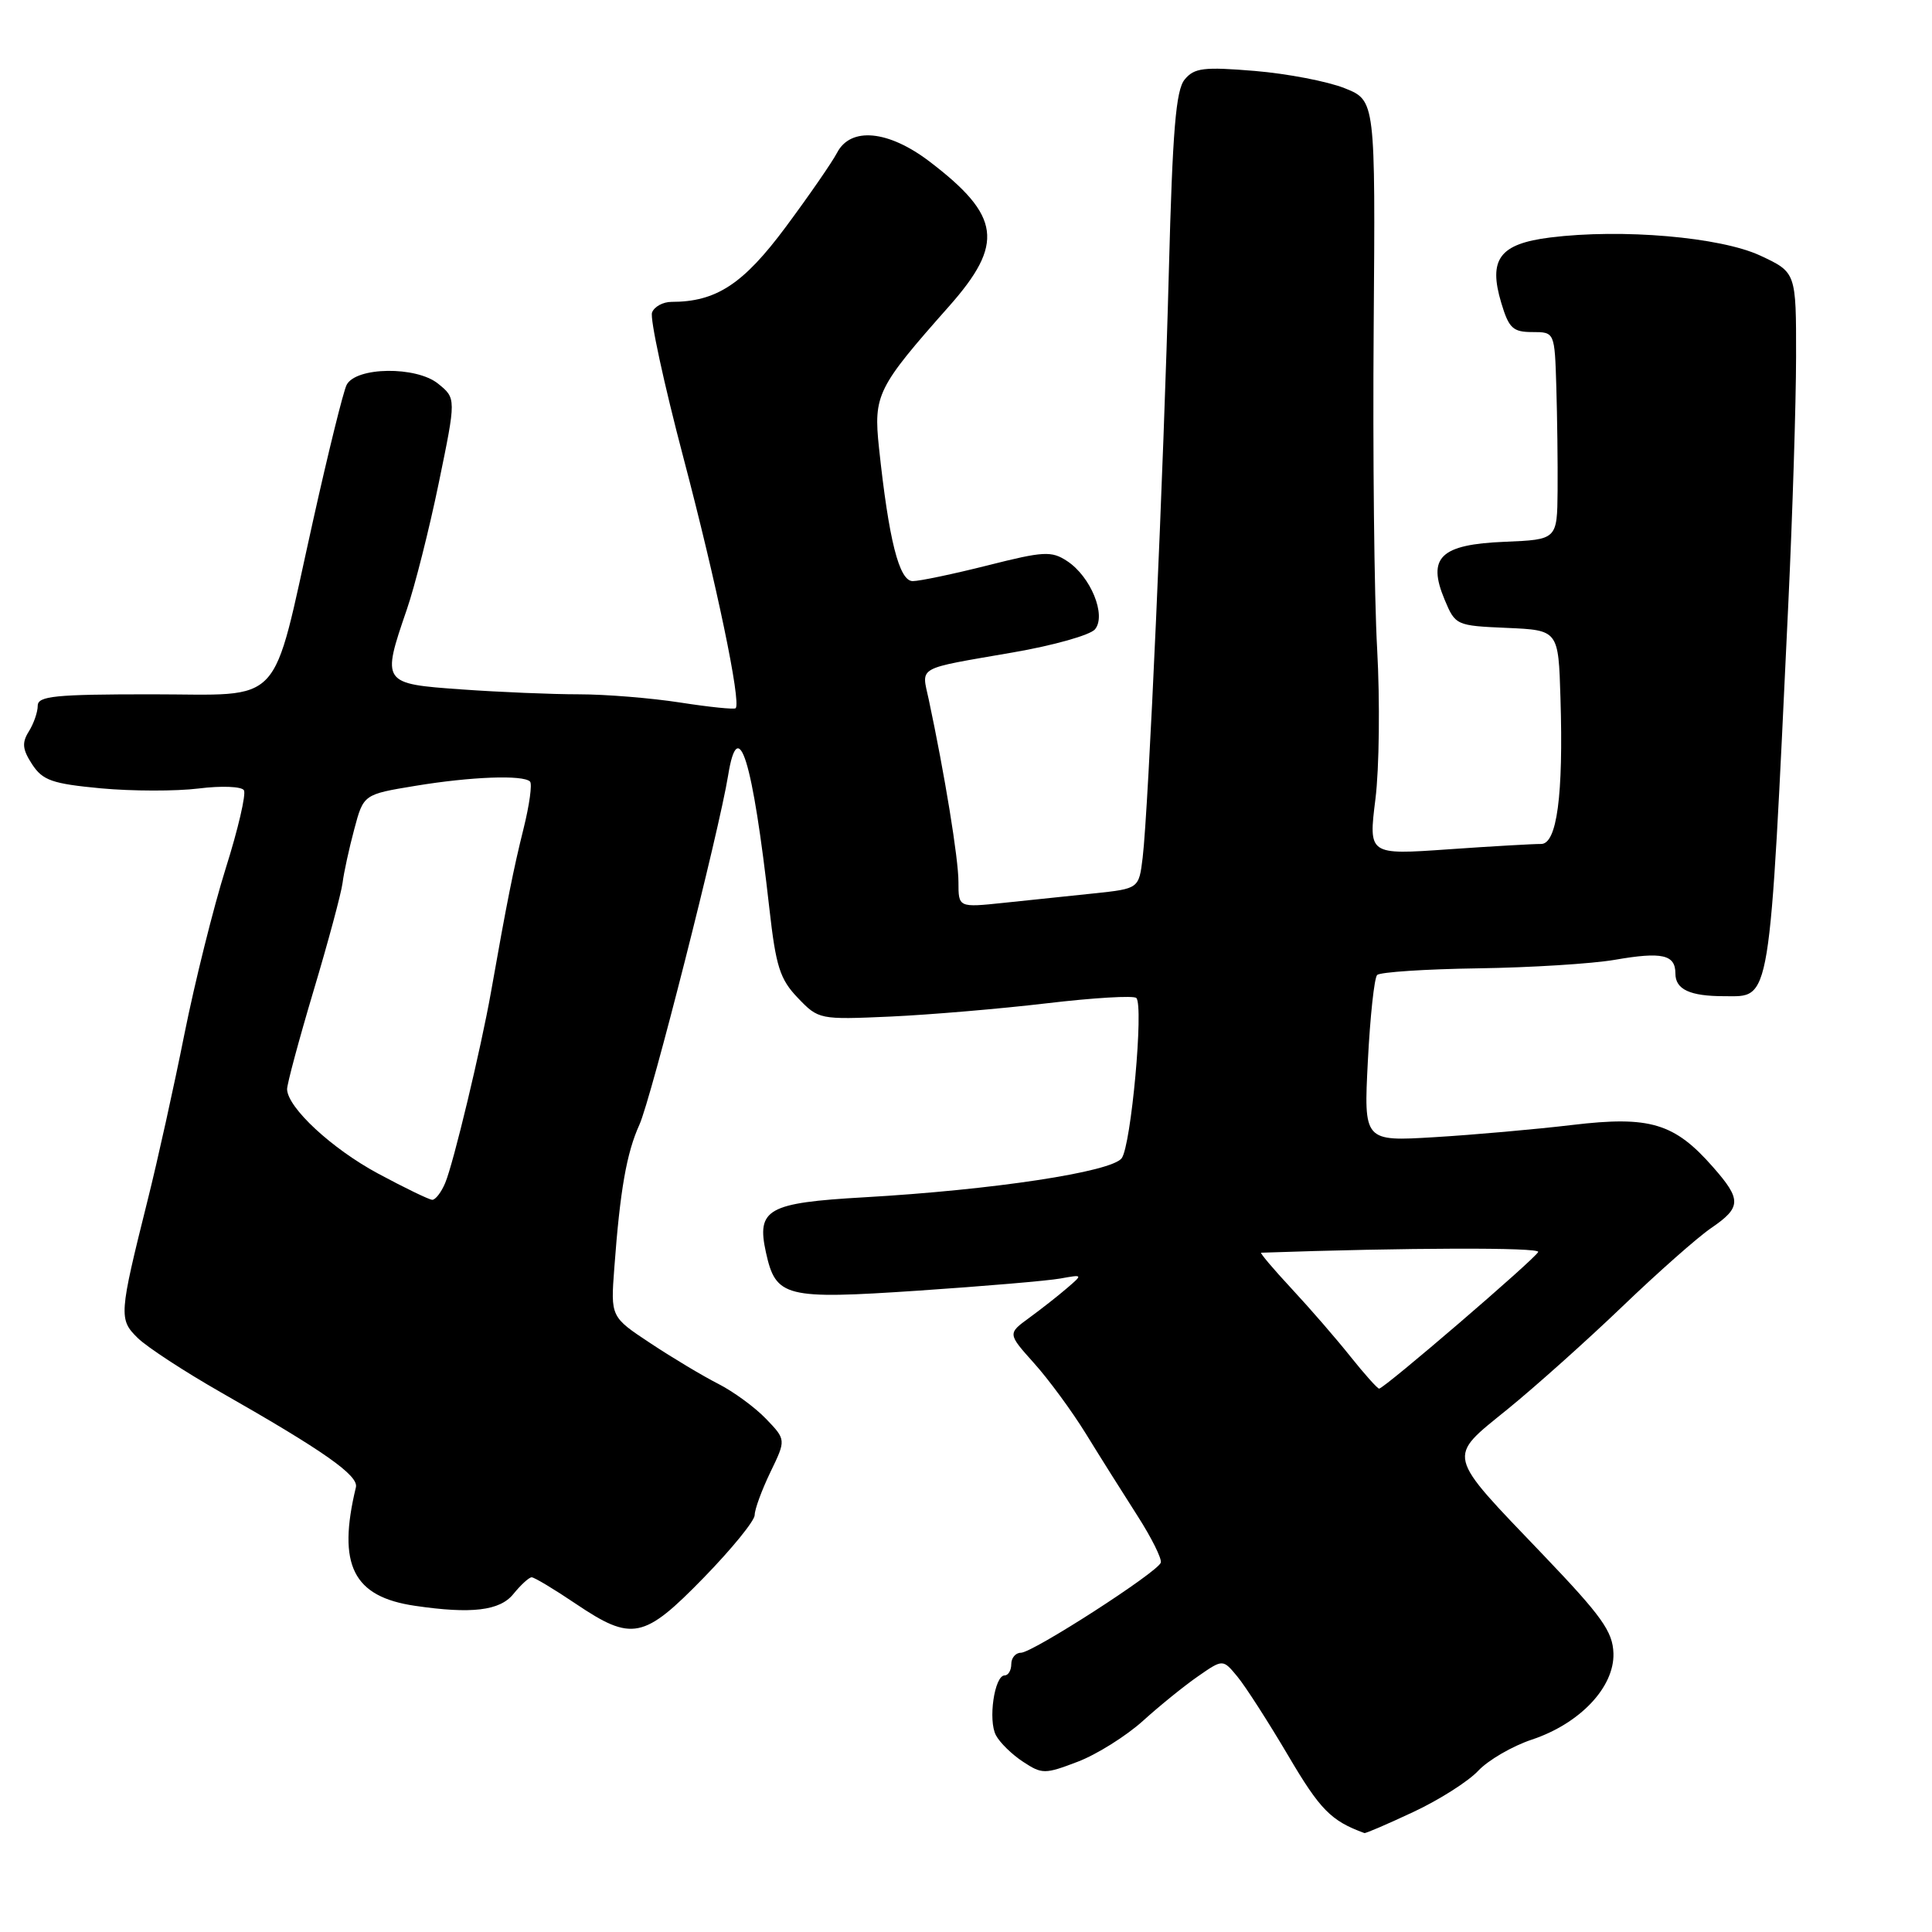 <?xml version="1.0" encoding="UTF-8" standalone="no"?>
<!DOCTYPE svg PUBLIC "-//W3C//DTD SVG 1.1//EN" "http://www.w3.org/Graphics/SVG/1.1/DTD/svg11.dtd" >
<svg xmlns="http://www.w3.org/2000/svg" xmlns:xlink="http://www.w3.org/1999/xlink" version="1.1" viewBox="0 0 256 256">
 <g >
 <path fill="currentColor"
d=" M 187.29 240.09 C 190.71 238.49 194.58 236.03 195.89 234.62 C 197.21 233.22 200.39 231.37 202.97 230.51 C 209.35 228.39 213.92 223.56 213.79 219.08 C 213.70 216.18 212.26 214.17 204.50 206.05 C 191.46 192.42 191.67 193.30 199.77 186.72 C 203.47 183.71 210.32 177.58 215.00 173.09 C 219.68 168.60 224.96 163.93 226.74 162.72 C 230.75 159.98 230.78 158.96 226.99 154.65 C 221.87 148.81 218.62 147.84 208.36 149.06 C 203.49 149.64 195.27 150.37 190.10 150.68 C 180.70 151.25 180.70 151.25 181.25 140.56 C 181.55 134.69 182.10 129.57 182.48 129.19 C 182.86 128.81 188.87 128.41 195.83 128.31 C 202.80 128.21 210.96 127.70 213.97 127.18 C 220.25 126.09 222.00 126.49 222.00 129.00 C 222.00 131.11 223.93 132.00 228.46 132.00 C 234.71 132.00 234.40 133.90 236.96 80.00 C 237.52 68.17 237.98 53.46 237.99 47.30 C 238.00 36.09 238.00 36.09 233.25 33.87 C 227.97 31.41 214.92 30.28 205.40 31.47 C 198.70 32.31 197.18 34.33 198.93 40.15 C 199.93 43.49 200.47 44.00 203.04 44.00 C 206.00 44.00 206.00 44.00 206.22 51.25 C 206.34 55.24 206.42 61.42 206.39 65.00 C 206.33 71.50 206.33 71.50 199.38 71.79 C 190.85 72.14 189.08 73.86 191.42 79.46 C 192.84 82.86 192.95 82.91 199.68 83.20 C 206.50 83.50 206.50 83.50 206.77 92.50 C 207.17 105.39 206.30 111.87 204.19 111.83 C 203.26 111.82 197.74 112.13 191.91 112.54 C 181.33 113.28 181.33 113.28 182.25 105.89 C 182.76 101.83 182.86 92.88 182.48 86.00 C 182.09 79.12 181.89 59.96 182.02 43.41 C 182.25 13.32 182.25 13.32 178.18 11.69 C 175.93 10.79 170.58 9.76 166.27 9.40 C 159.50 8.84 158.25 8.99 156.98 10.53 C 155.81 11.93 155.37 17.24 154.88 35.90 C 154.20 62.04 152.18 107.21 151.41 113.63 C 150.91 117.75 150.91 117.75 144.96 118.38 C 141.68 118.72 136.30 119.28 133.00 119.63 C 127.00 120.26 127.00 120.26 127.00 116.88 C 127.01 113.81 125.16 102.51 123.06 92.67 C 122.10 88.22 121.25 88.70 134.22 86.45 C 139.57 85.53 144.46 84.15 145.09 83.39 C 146.63 81.54 144.53 76.39 141.39 74.34 C 139.32 72.98 138.29 73.04 130.86 74.92 C 126.33 76.06 121.86 77.00 120.94 77.00 C 119.14 77.00 117.77 71.56 116.47 59.33 C 115.73 52.32 116.22 51.35 125.75 40.59 C 133.10 32.29 132.61 28.61 123.19 21.42 C 117.72 17.25 112.71 16.77 110.91 20.25 C 110.26 21.49 107.21 25.91 104.12 30.07 C 98.49 37.65 94.91 40.00 88.98 40.00 C 87.86 40.00 86.69 40.63 86.40 41.41 C 86.10 42.18 87.97 50.84 90.56 60.66 C 94.94 77.27 98.23 93.05 97.48 93.84 C 97.30 94.03 94.00 93.69 90.14 93.09 C 86.28 92.49 80.23 92.00 76.71 92.00 C 73.19 92.00 66.19 91.71 61.15 91.35 C 50.59 90.60 50.55 90.54 53.91 80.75 C 54.96 77.70 56.87 70.15 58.14 63.99 C 60.45 52.78 60.45 52.78 58.05 50.84 C 55.16 48.50 47.17 48.60 45.93 51.00 C 45.50 51.83 43.50 59.92 41.48 69.00 C 35.87 94.15 37.87 92.00 20.05 92.00 C 7.28 92.00 5.00 92.23 5.00 93.51 C 5.00 94.35 4.47 95.88 3.82 96.92 C 2.88 98.42 2.97 99.30 4.26 101.28 C 5.66 103.41 6.91 103.85 13.38 104.46 C 17.50 104.84 23.33 104.85 26.32 104.48 C 29.34 104.10 32.01 104.21 32.32 104.71 C 32.63 105.21 31.55 109.87 29.91 115.06 C 28.28 120.25 25.82 130.12 24.44 137.00 C 23.07 143.88 20.88 153.78 19.57 159.00 C 15.76 174.26 15.72 174.82 18.27 177.31 C 19.50 178.51 24.46 181.75 29.28 184.50 C 42.94 192.28 47.53 195.51 47.16 197.07 C 44.67 207.38 46.77 211.58 55.00 212.78 C 62.47 213.88 66.24 213.43 68.02 211.22 C 69.01 210.00 70.10 209.00 70.45 209.00 C 70.80 209.00 73.42 210.57 76.28 212.50 C 83.75 217.53 85.30 217.21 93.25 209.05 C 96.96 205.24 100.00 201.51 100.00 200.75 C 100.00 199.99 100.94 197.44 102.08 195.07 C 104.16 190.77 104.16 190.77 101.50 188.00 C 100.04 186.48 97.20 184.40 95.18 183.37 C 93.15 182.34 89.12 179.93 86.21 178.00 C 80.91 174.50 80.91 174.50 81.40 168.00 C 82.16 157.70 83.03 152.76 84.72 149.04 C 86.27 145.64 95.29 110.13 96.48 102.75 C 97.82 94.46 99.72 100.60 101.95 120.42 C 102.81 128.06 103.34 129.75 105.72 132.23 C 108.46 135.09 108.58 135.12 118.00 134.70 C 123.22 134.46 132.55 133.67 138.72 132.94 C 144.89 132.21 150.23 131.89 150.57 132.24 C 151.57 133.24 149.88 151.78 148.63 153.47 C 147.28 155.29 131.59 157.67 114.49 158.65 C 101.70 159.38 100.23 160.21 101.49 165.95 C 102.80 171.90 104.02 172.20 121.63 171.02 C 130.36 170.43 138.85 169.71 140.50 169.41 C 143.50 168.87 143.50 168.87 141.39 170.68 C 140.23 171.68 137.98 173.45 136.39 174.61 C 133.51 176.71 133.51 176.71 137.00 180.61 C 138.93 182.75 142.03 186.97 143.90 190.00 C 145.76 193.03 148.83 197.90 150.70 200.82 C 152.58 203.75 153.98 206.56 153.81 207.06 C 153.38 208.34 136.83 219.00 135.27 219.00 C 134.57 219.00 134.00 219.68 134.00 220.50 C 134.00 221.32 133.61 222.00 133.12 222.00 C 131.77 222.00 130.90 227.95 131.97 229.94 C 132.49 230.92 134.11 232.50 135.57 233.45 C 138.08 235.10 138.45 235.10 142.80 233.44 C 145.32 232.48 149.21 230.04 151.44 228.03 C 153.67 226.01 156.97 223.34 158.77 222.10 C 162.04 219.83 162.04 219.83 163.97 222.17 C 165.03 223.45 168.06 228.17 170.70 232.64 C 174.92 239.81 176.37 241.28 180.79 242.89 C 180.95 242.95 183.88 241.69 187.29 240.09 Z  M 178.94 179.75 C 177.08 177.41 173.57 173.36 171.14 170.75 C 168.71 168.14 166.90 165.99 167.11 165.99 C 186.37 165.32 204.06 165.27 203.82 165.89 C 203.47 166.76 183.41 184.00 182.74 184.00 C 182.52 184.00 180.81 182.09 178.94 179.75 Z  M 50.09 155.50 C 43.96 152.20 38.13 146.79 38.04 144.34 C 38.02 143.70 39.59 137.85 41.53 131.34 C 43.48 124.83 45.21 118.38 45.39 117.00 C 45.56 115.62 46.26 112.42 46.94 109.88 C 48.17 105.26 48.17 105.26 55.03 104.13 C 62.41 102.91 69.32 102.65 70.23 103.56 C 70.54 103.87 70.15 106.68 69.37 109.81 C 68.04 115.15 67.18 119.45 65.05 131.50 C 63.73 138.94 60.08 154.18 58.99 156.75 C 58.47 157.99 57.70 158.99 57.27 158.98 C 56.85 158.96 53.62 157.40 50.09 155.50 Z "/>
</g>
</svg>